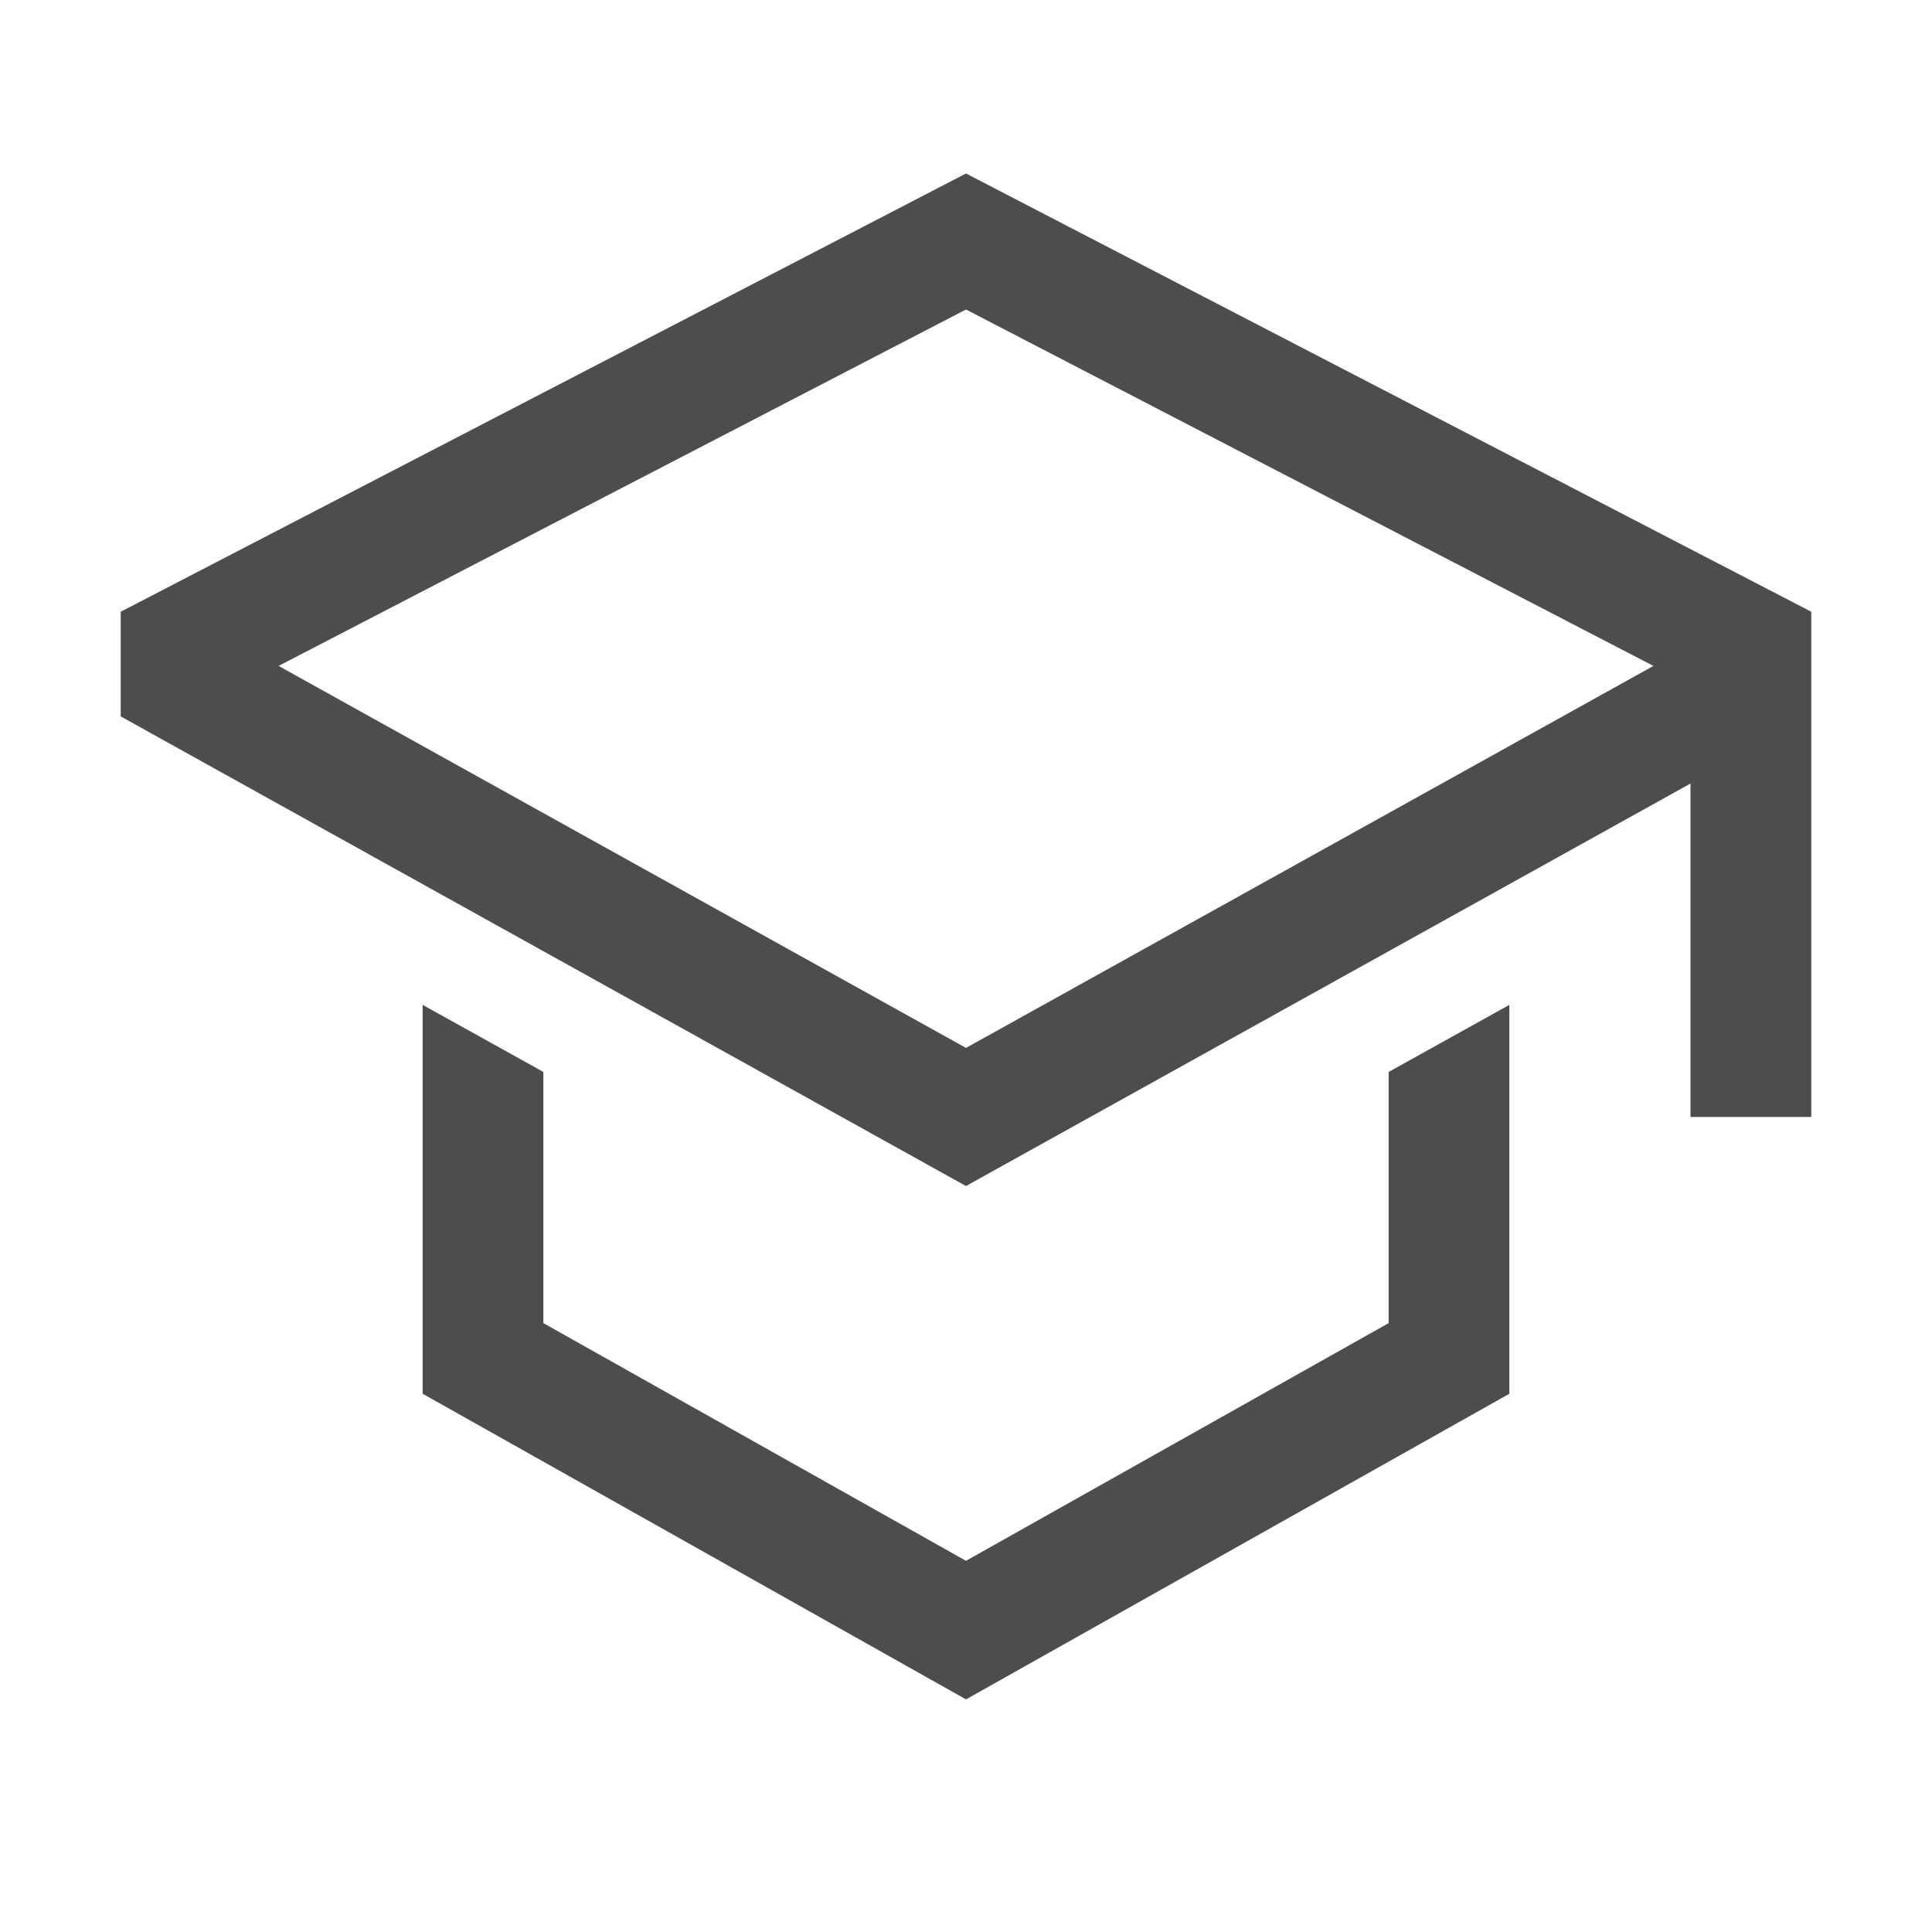 <svg width="25" height="25" viewBox="0 0 25 25" fill="none" xmlns="http://www.w3.org/2000/svg">
<path d="M17.969 17.121L12.5 20.197L7.031 17.121V13.871L5.469 13.003V18.035L12.5 21.99L19.531 18.035V13.003L17.969 13.871V17.121V17.121Z" fill="#4D4D4F"/>
<path d="M12.5 2.245L1.562 7.916V9.27L12.5 15.347L21.875 10.139V14.453H23.438V7.916L12.5 2.245ZM20.312 9.219L18.75 10.087L12.5 13.56L6.25 10.087L4.688 9.219L3.605 8.617L12.5 4.005L21.395 8.617L20.312 9.219Z" fill="#4D4D4F"/>
</svg>
